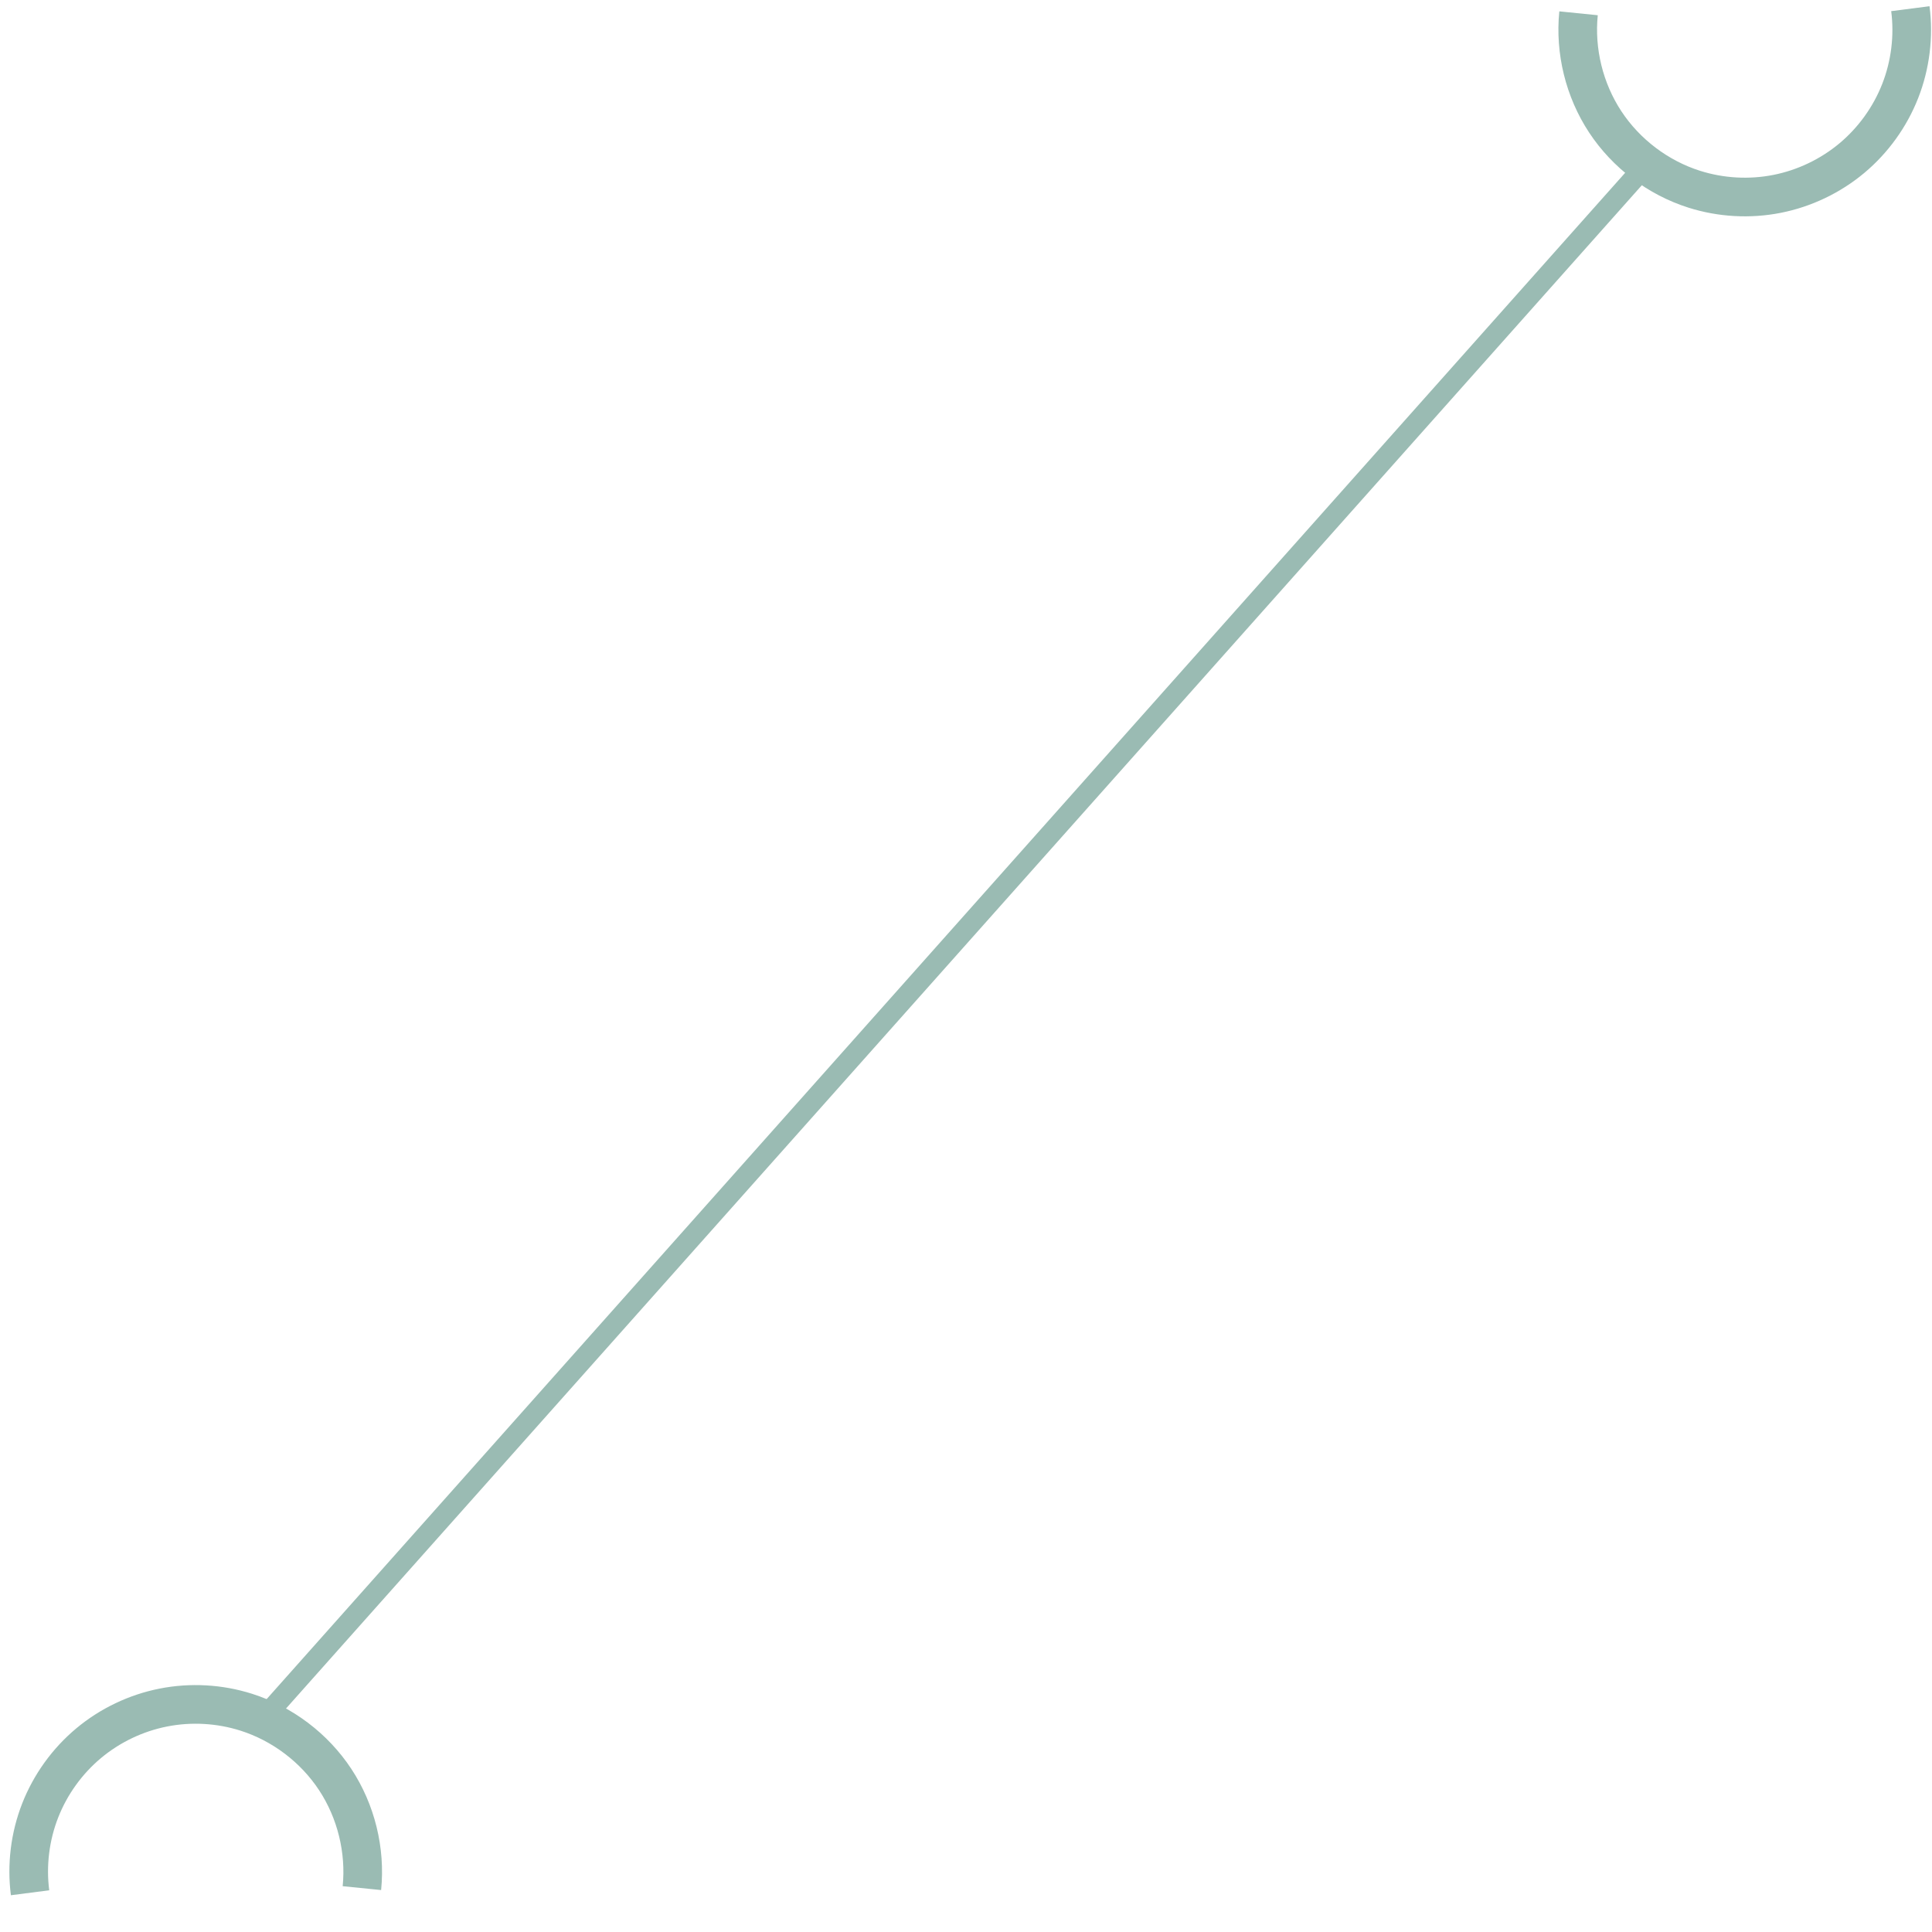 <?xml version="1.0" encoding="UTF-8" standalone="no"?>
<svg
   version="1.1"
   preserveAspectRatio="none"
   viewBox="0 0 100 100"
   id="svg11387"
   sodipodi:docname="connector.svg"
   inkscape:version="1.1.1 (3bf5ae0d25, 2021-09-20)"
   xmlns:inkscape="http://www.inkscape.org/namespaces/inkscape"
   xmlns:sodipodi="http://sodipodi.sourceforge.net/DTD/sodipodi-0.dtd"
   xmlns="http://www.w3.org/2000/svg"
   xmlns:svg="http://www.w3.org/2000/svg">
  <defs
     id="defs11391">
    <inkscape:path-effect
       effect="spiro"
       id="path-effect18111"
       is_visible="true"
       lpeversion="1" />
    <inkscape:path-effect
       effect="spiro"
       id="path-effect18082"
       is_visible="true"
       lpeversion="1" />
    <inkscape:path-effect
       effect="spiro"
       id="path-effect18053"
       is_visible="true"
       lpeversion="1" />
    <inkscape:path-effect
       effect="spiro"
       id="path-effect17935"
       is_visible="true"
       lpeversion="1" />
  </defs>
  <sodipodi:namedview
     id="namedview11389"
     pagecolor="#505050"
     bordercolor="#eeeeee"
     borderopacity="1"
     inkscape:pageshadow="0"
     inkscape:pageopacity="0"
     inkscape:pagecheckerboard="0"
     showgrid="false"
     inkscape:zoom="4.06"
     inkscape:cx="48.64532"
     inkscape:cy="48.399015"
     inkscape:window-width="1920"
     inkscape:window-height="1001"
     inkscape:window-x="-9"
     inkscape:window-y="-9"
     inkscape:window-maximized="1"
     inkscape:current-layer="svg11387"
     inkscape:snap-center="true" />
  <path
     d="m 99,100 1,-1"
     fill="#000000"
     id="path11383"
     sodipodi:nodetypes="cc"
     style="stroke-width:1;stroke-miterlimit:4;stroke-dasharray:none" />
  <path
     d="M 13.334,88.47 84.414,8.611 85.132,9.418 14.052,89.277"
     fill="black"
     id="path11385-7"
     style="fill:#9abbb3;fill-opacity:1;stroke-width:2;stroke-miterlimit:4;stroke-dasharray:none" />
  <path
     style="fill:none;stroke:#9abbb3;stroke-width:2;stroke-linecap:butt;stroke-linejoin:miter;stroke-miterlimit:4;stroke-dasharray:none;stroke-opacity:1"
     d="M 18.732,97.729 C 18.928,95.773 18.433,93.754 17.352,92.112 16.272,90.47 14.614,89.215 12.74,88.622 11.362,88.186 9.875,88.102 8.457,88.382 7.039,88.661 5.695,89.303 4.586,90.23 3.477,91.157 2.607,92.366 2.08,93.711 1.553,95.057 1.371,96.536 1.556,97.969"
     id="path17933-1"
     inkscape:path-effect="#path-effect18053"
     inkscape:original-d="m 18.731614,97.729159 c -1.99753,-3.036091 -3.994747,-6.071863 -5.991645,-9.107303 -1.996889,-3.035445 -7.45659,6.23099 -11.184421,9.346962" />
  <path
     style="fill:none;stroke:#9abbb3;stroke-width:2;stroke-linecap:butt;stroke-linejoin:miter;stroke-miterlimit:4;stroke-dasharray:none;stroke-opacity:1"
     d="m 81.705,0.688 c -0.197,1.956 0.299,3.975 1.379,5.617 1.08,1.642 2.738,2.897 4.612,3.49 1.378,0.436 2.865,0.52 4.283,0.24 1.418,-0.28 2.762,-0.922 3.871,-1.848 1.109,-0.927 1.979,-2.136 2.506,-3.481 0.527,-1.345 0.709,-2.824 0.524,-4.257"
     id="path17933-1-2"
     inkscape:path-effect="#path-effect18111"
     inkscape:original-d="m 81.704564,0.6881759 c 1.997535,3.0360895 3.99475,6.071858 5.99165,9.1073005 1.99689,3.0354466 7.45659,-6.2309952 11.18443,-9.3469673" />
</svg>
